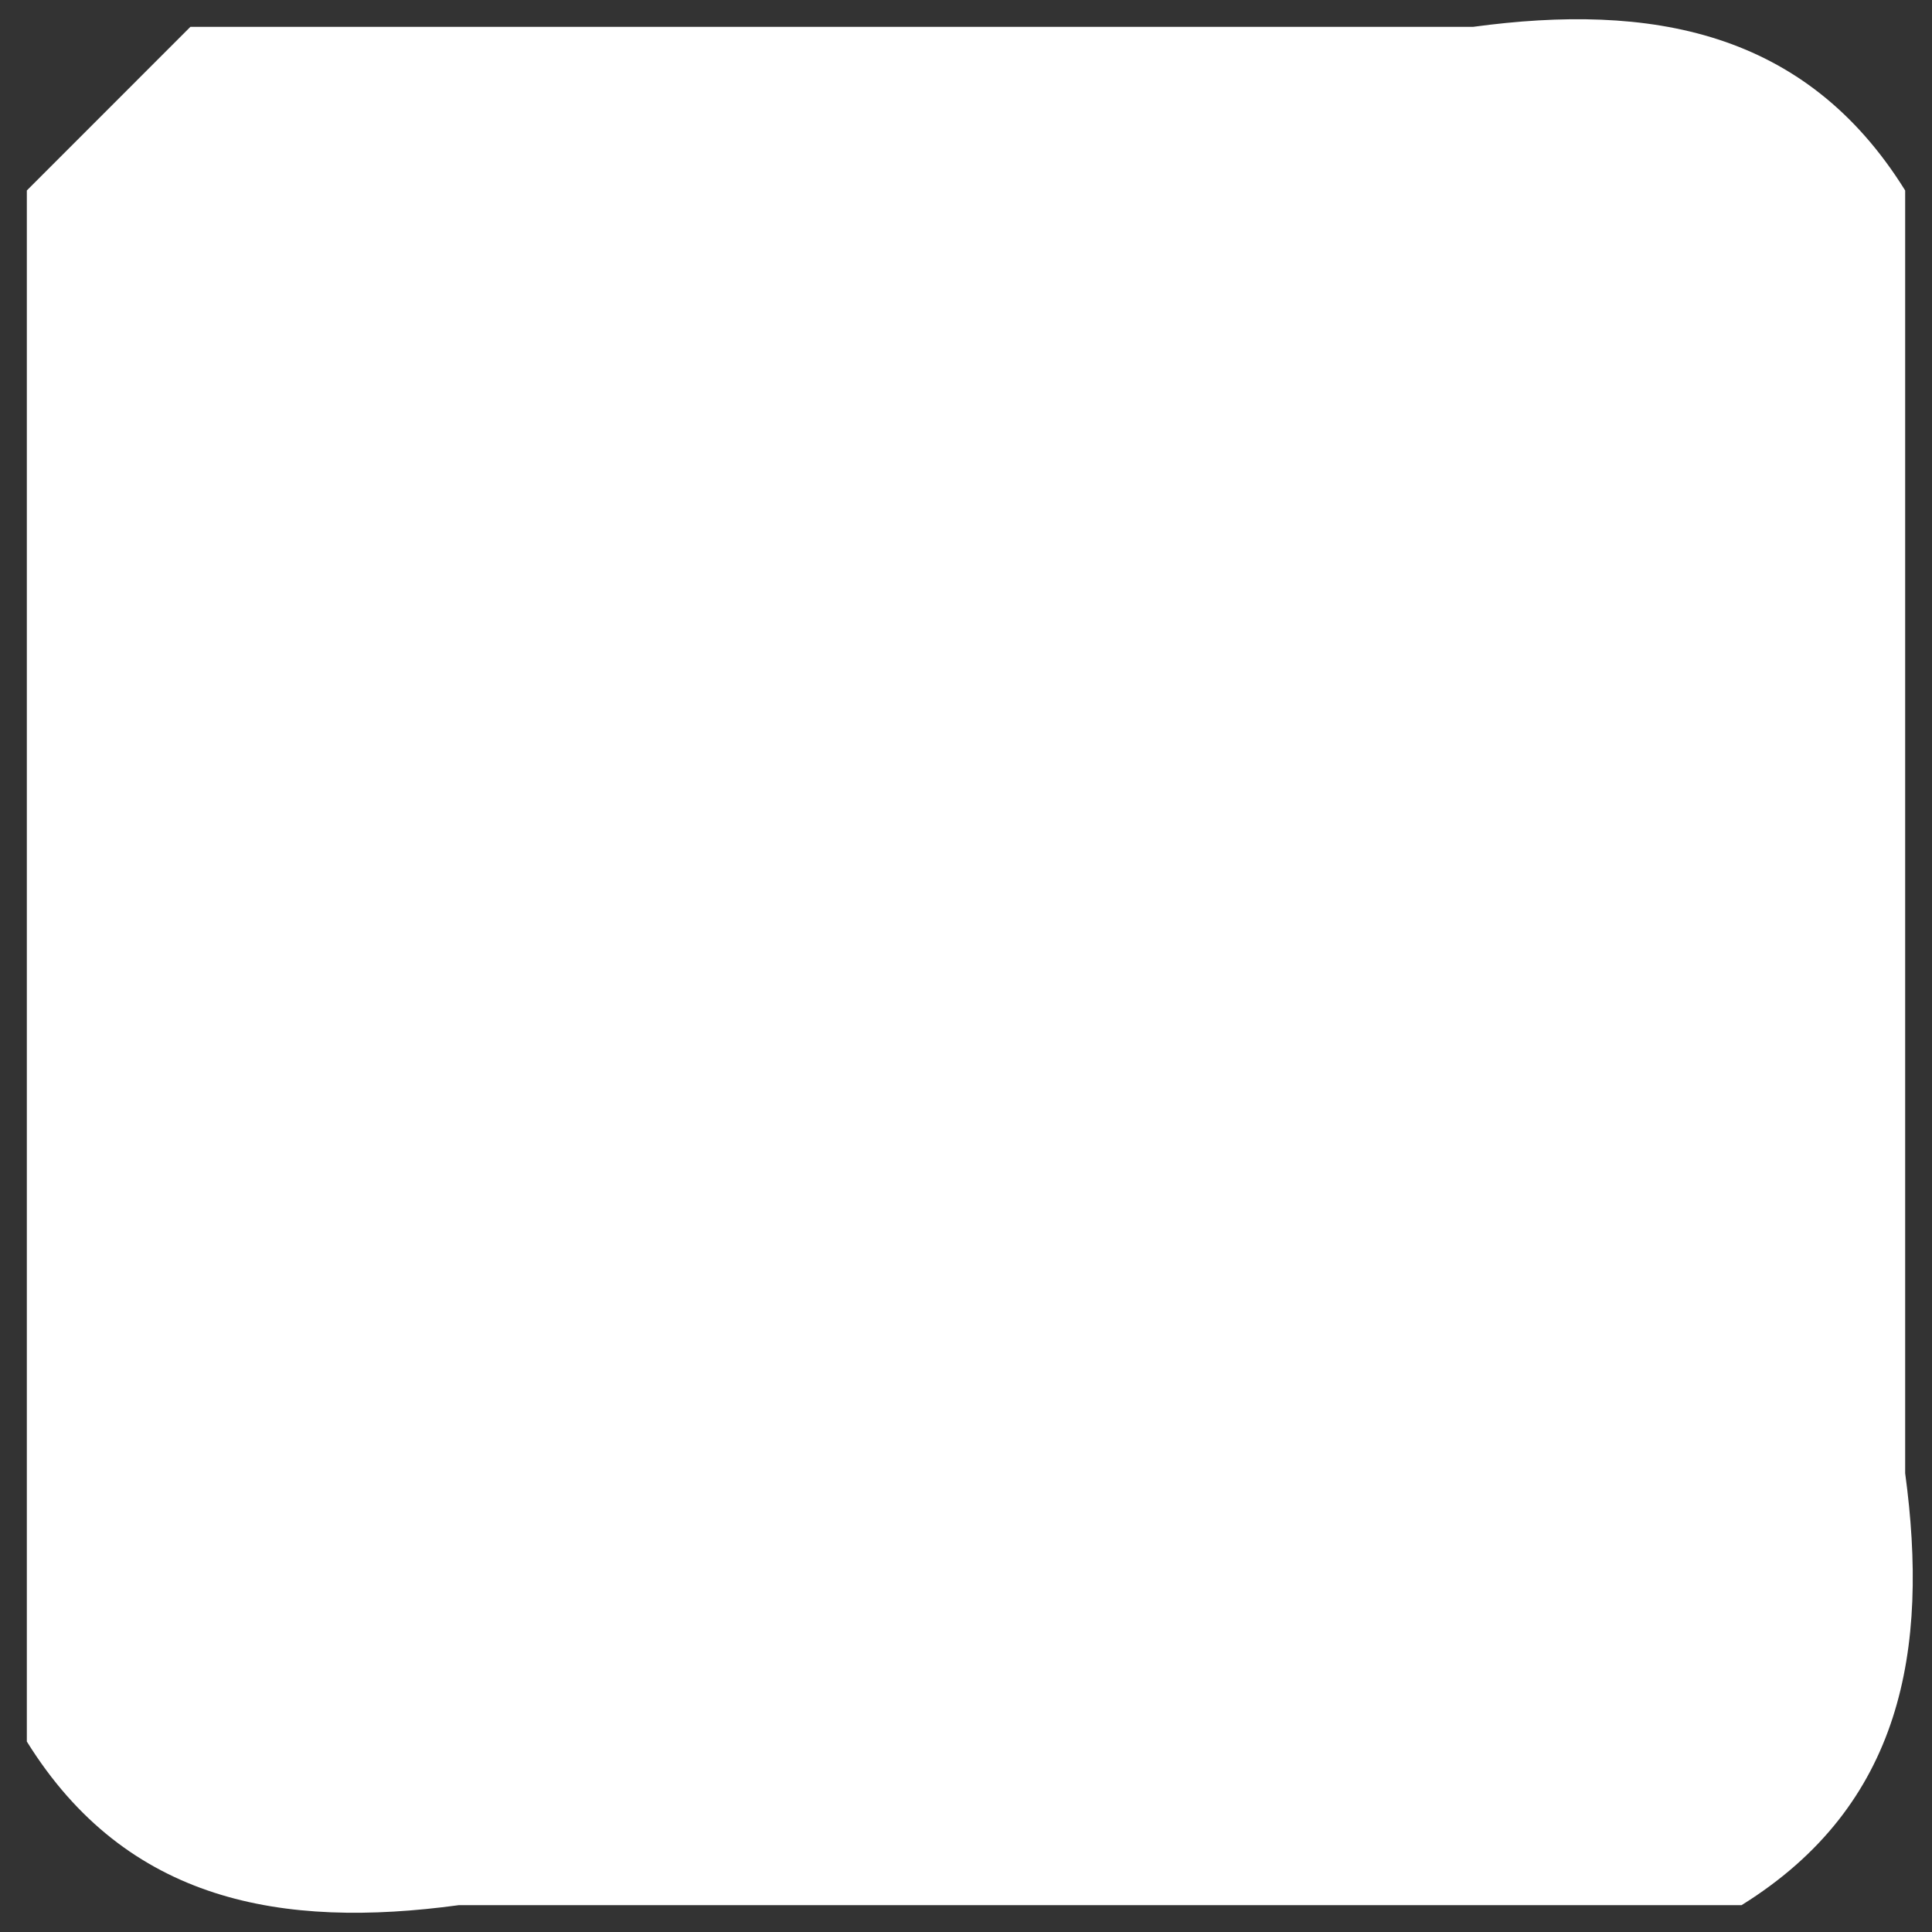 <svg xmlns="http://www.w3.org/2000/svg" height="72" width="72">
    <rect width="100%" height="100%" fill="#333333" stroke="none"/>
    <path d="M1 7.098v57.804c3.725 5.995 9.52 6.989 16.098 6.098h47.804c5.995-3.725 6.989-9.52 6.098-16.098V7.098C67.275 1.103 61.48.109 54.902 1H7.096L1 7.098z" fill="#fff"/>
</svg>
